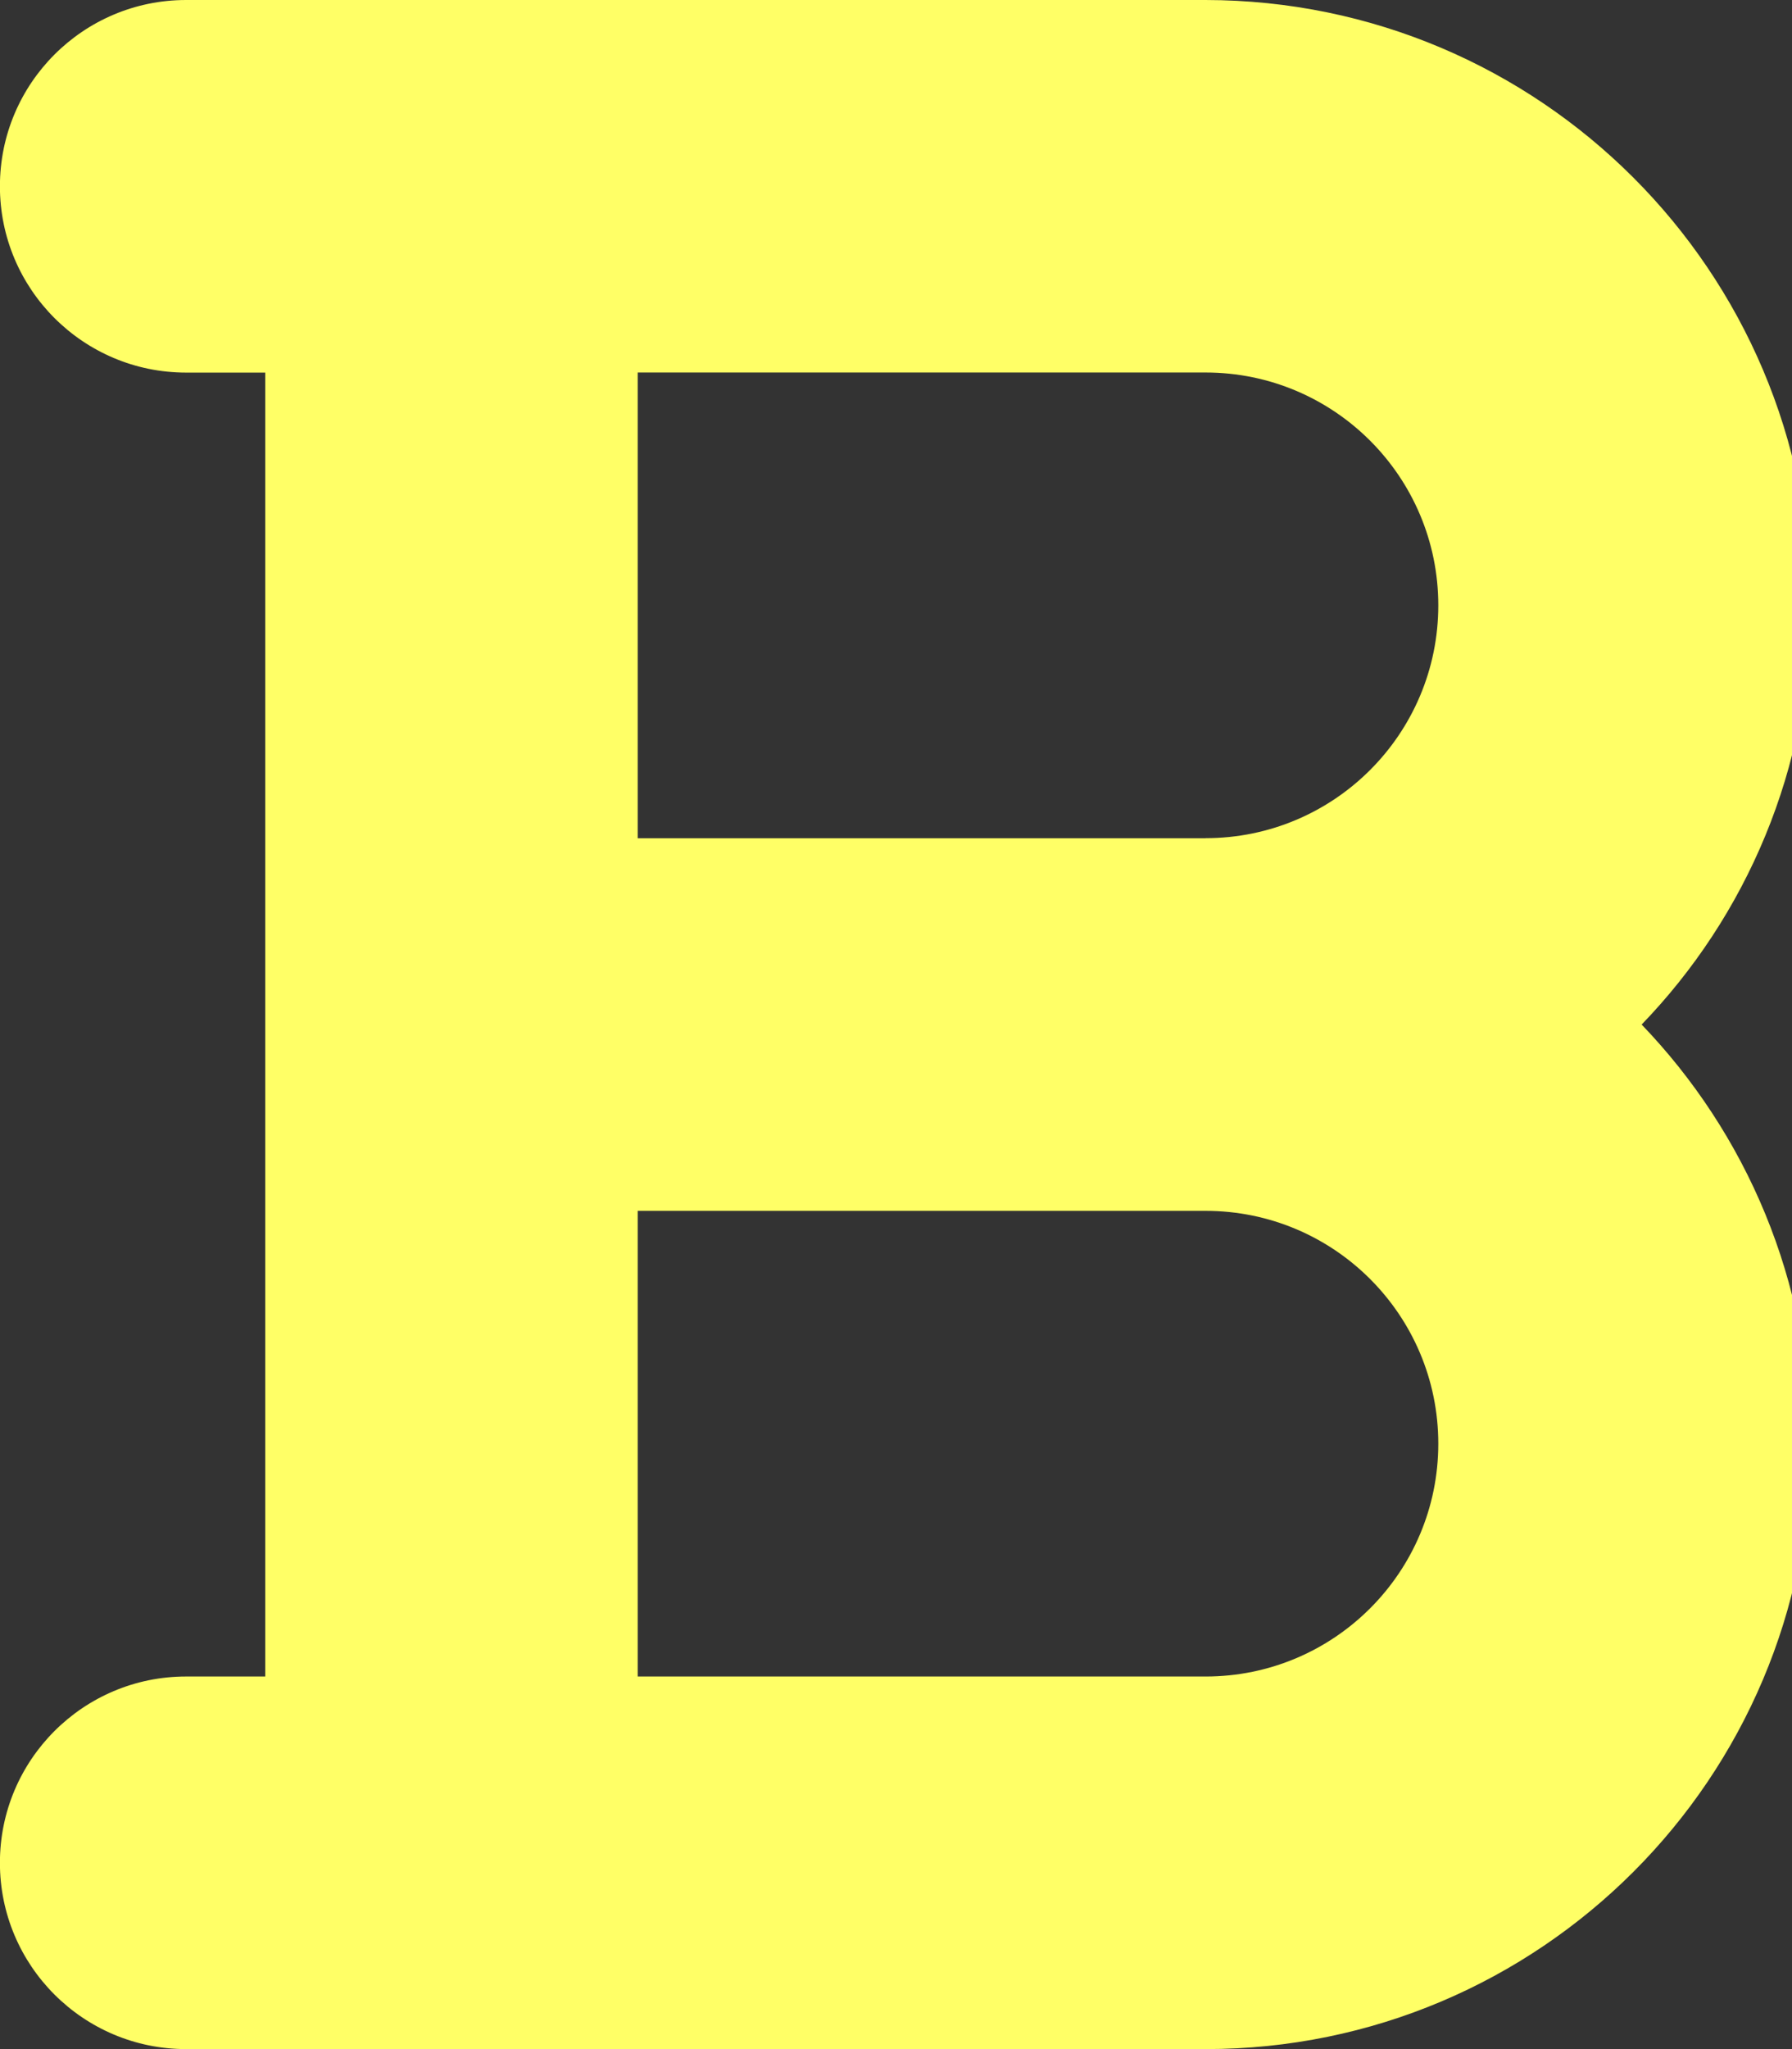<?xml version="1.0" encoding="UTF-8"?>
<!--Generated by Fontisto-->
<svg xmlns="http://www.w3.org/2000/svg" viewBox="0 0 21 24"><rect x="0" y="0" width="21" height="24" fill="#333333" stroke="none"/><path d="m21.22 7.091c-.005-3.915-3.178-7.087-7.093-7.091h-11.946c-1.205 0-2.182.977-2.182 2.182s.977 2.182 2.182 2.182h.927v15.272h-.927c-1.205 0-2.182.977-2.182 2.182s.977 2.182 2.182 2.182h11.946.003c3.914 0 7.087-3.173 7.087-7.087 0-1.908-.754-3.64-1.981-4.915l.002.002c1.226-1.269 1.981-3 1.981-4.906 0-.001 0-.002 0-.003zm-7.09 2.727h-6.657v-5.455h6.655c1.506 0 2.727 1.221 2.727 2.727s-1.221 2.727-2.727 2.727zm0 9.818h-6.657v-5.454h6.655c1.506 0 2.727 1.221 2.727 2.727s-1.221 2.727-2.727 2.727z" fill="#ffff66"/></svg>
